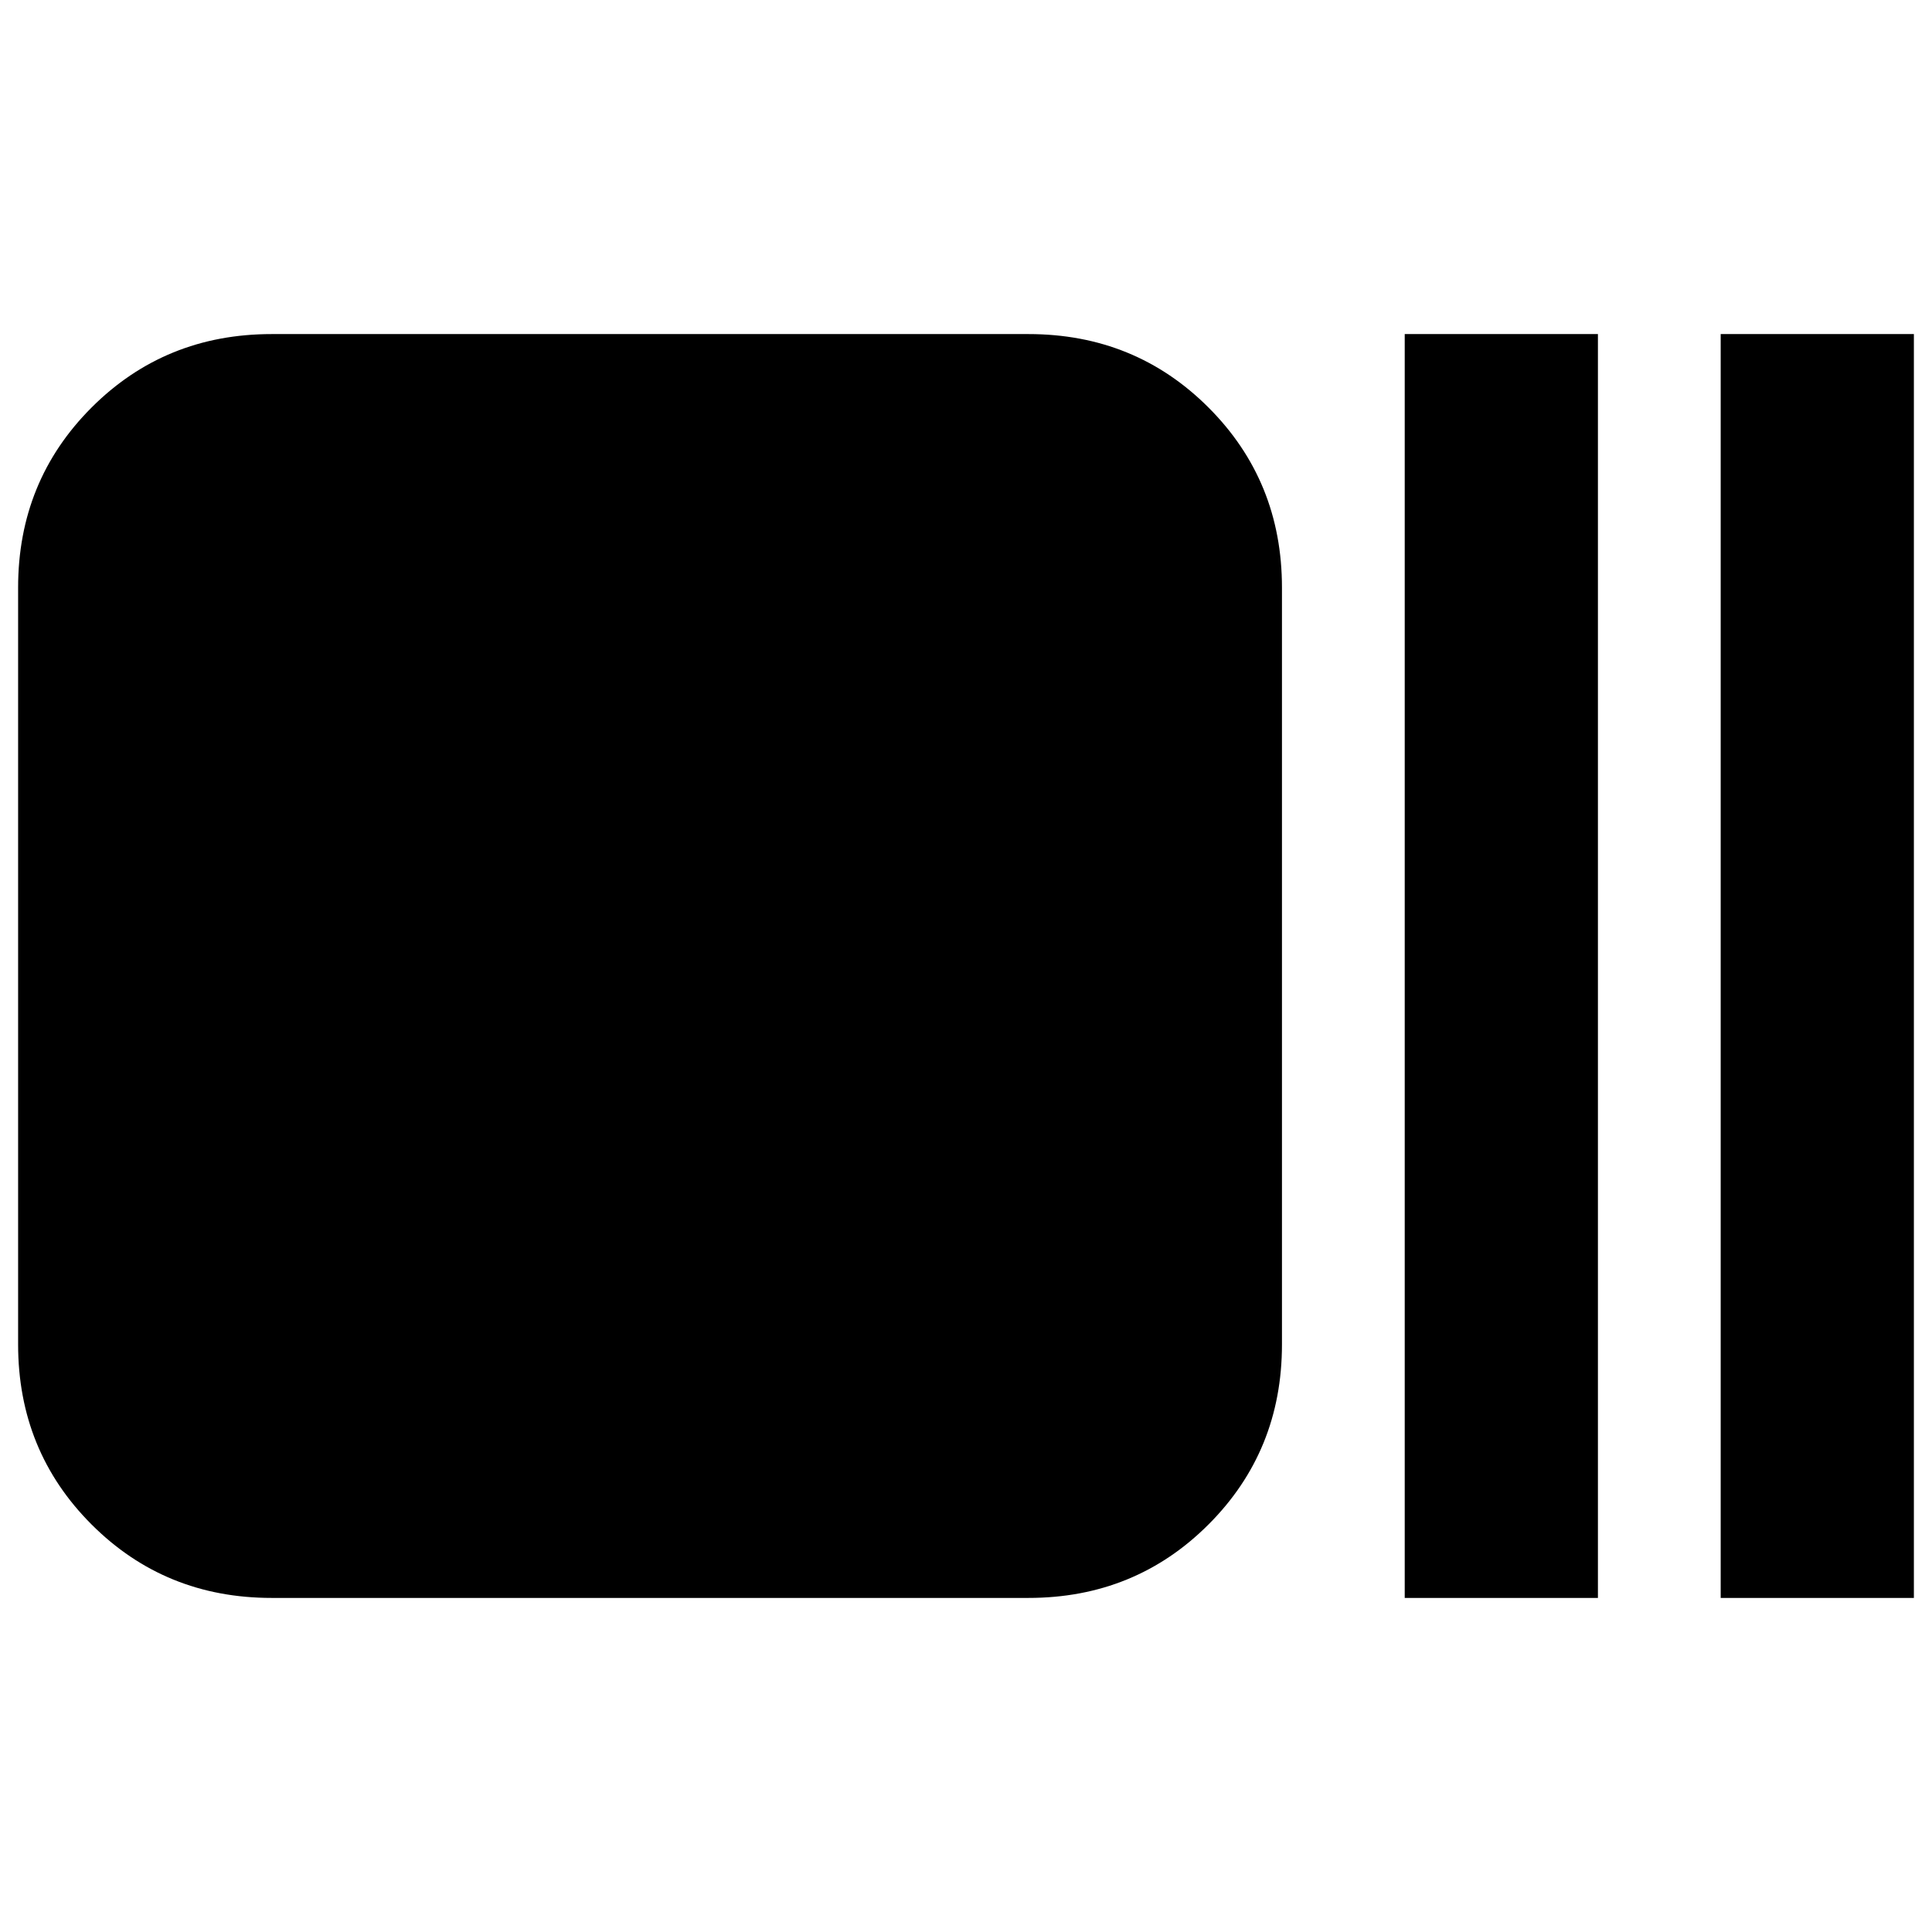 <svg xmlns="http://www.w3.org/2000/svg" height="24" viewBox="0 96 960 960" width="24"><path d="M135 890q-53 0-89.5-36.5T9 764V388q0-53 36.5-89.5T135 262h376q53 0 89.5 36.5T637 388v376q0 53-36.5 89.5T511 890H135Zm563 0V262h96v628h-96Zm157 0V262h96v628h-96Z"/></svg>